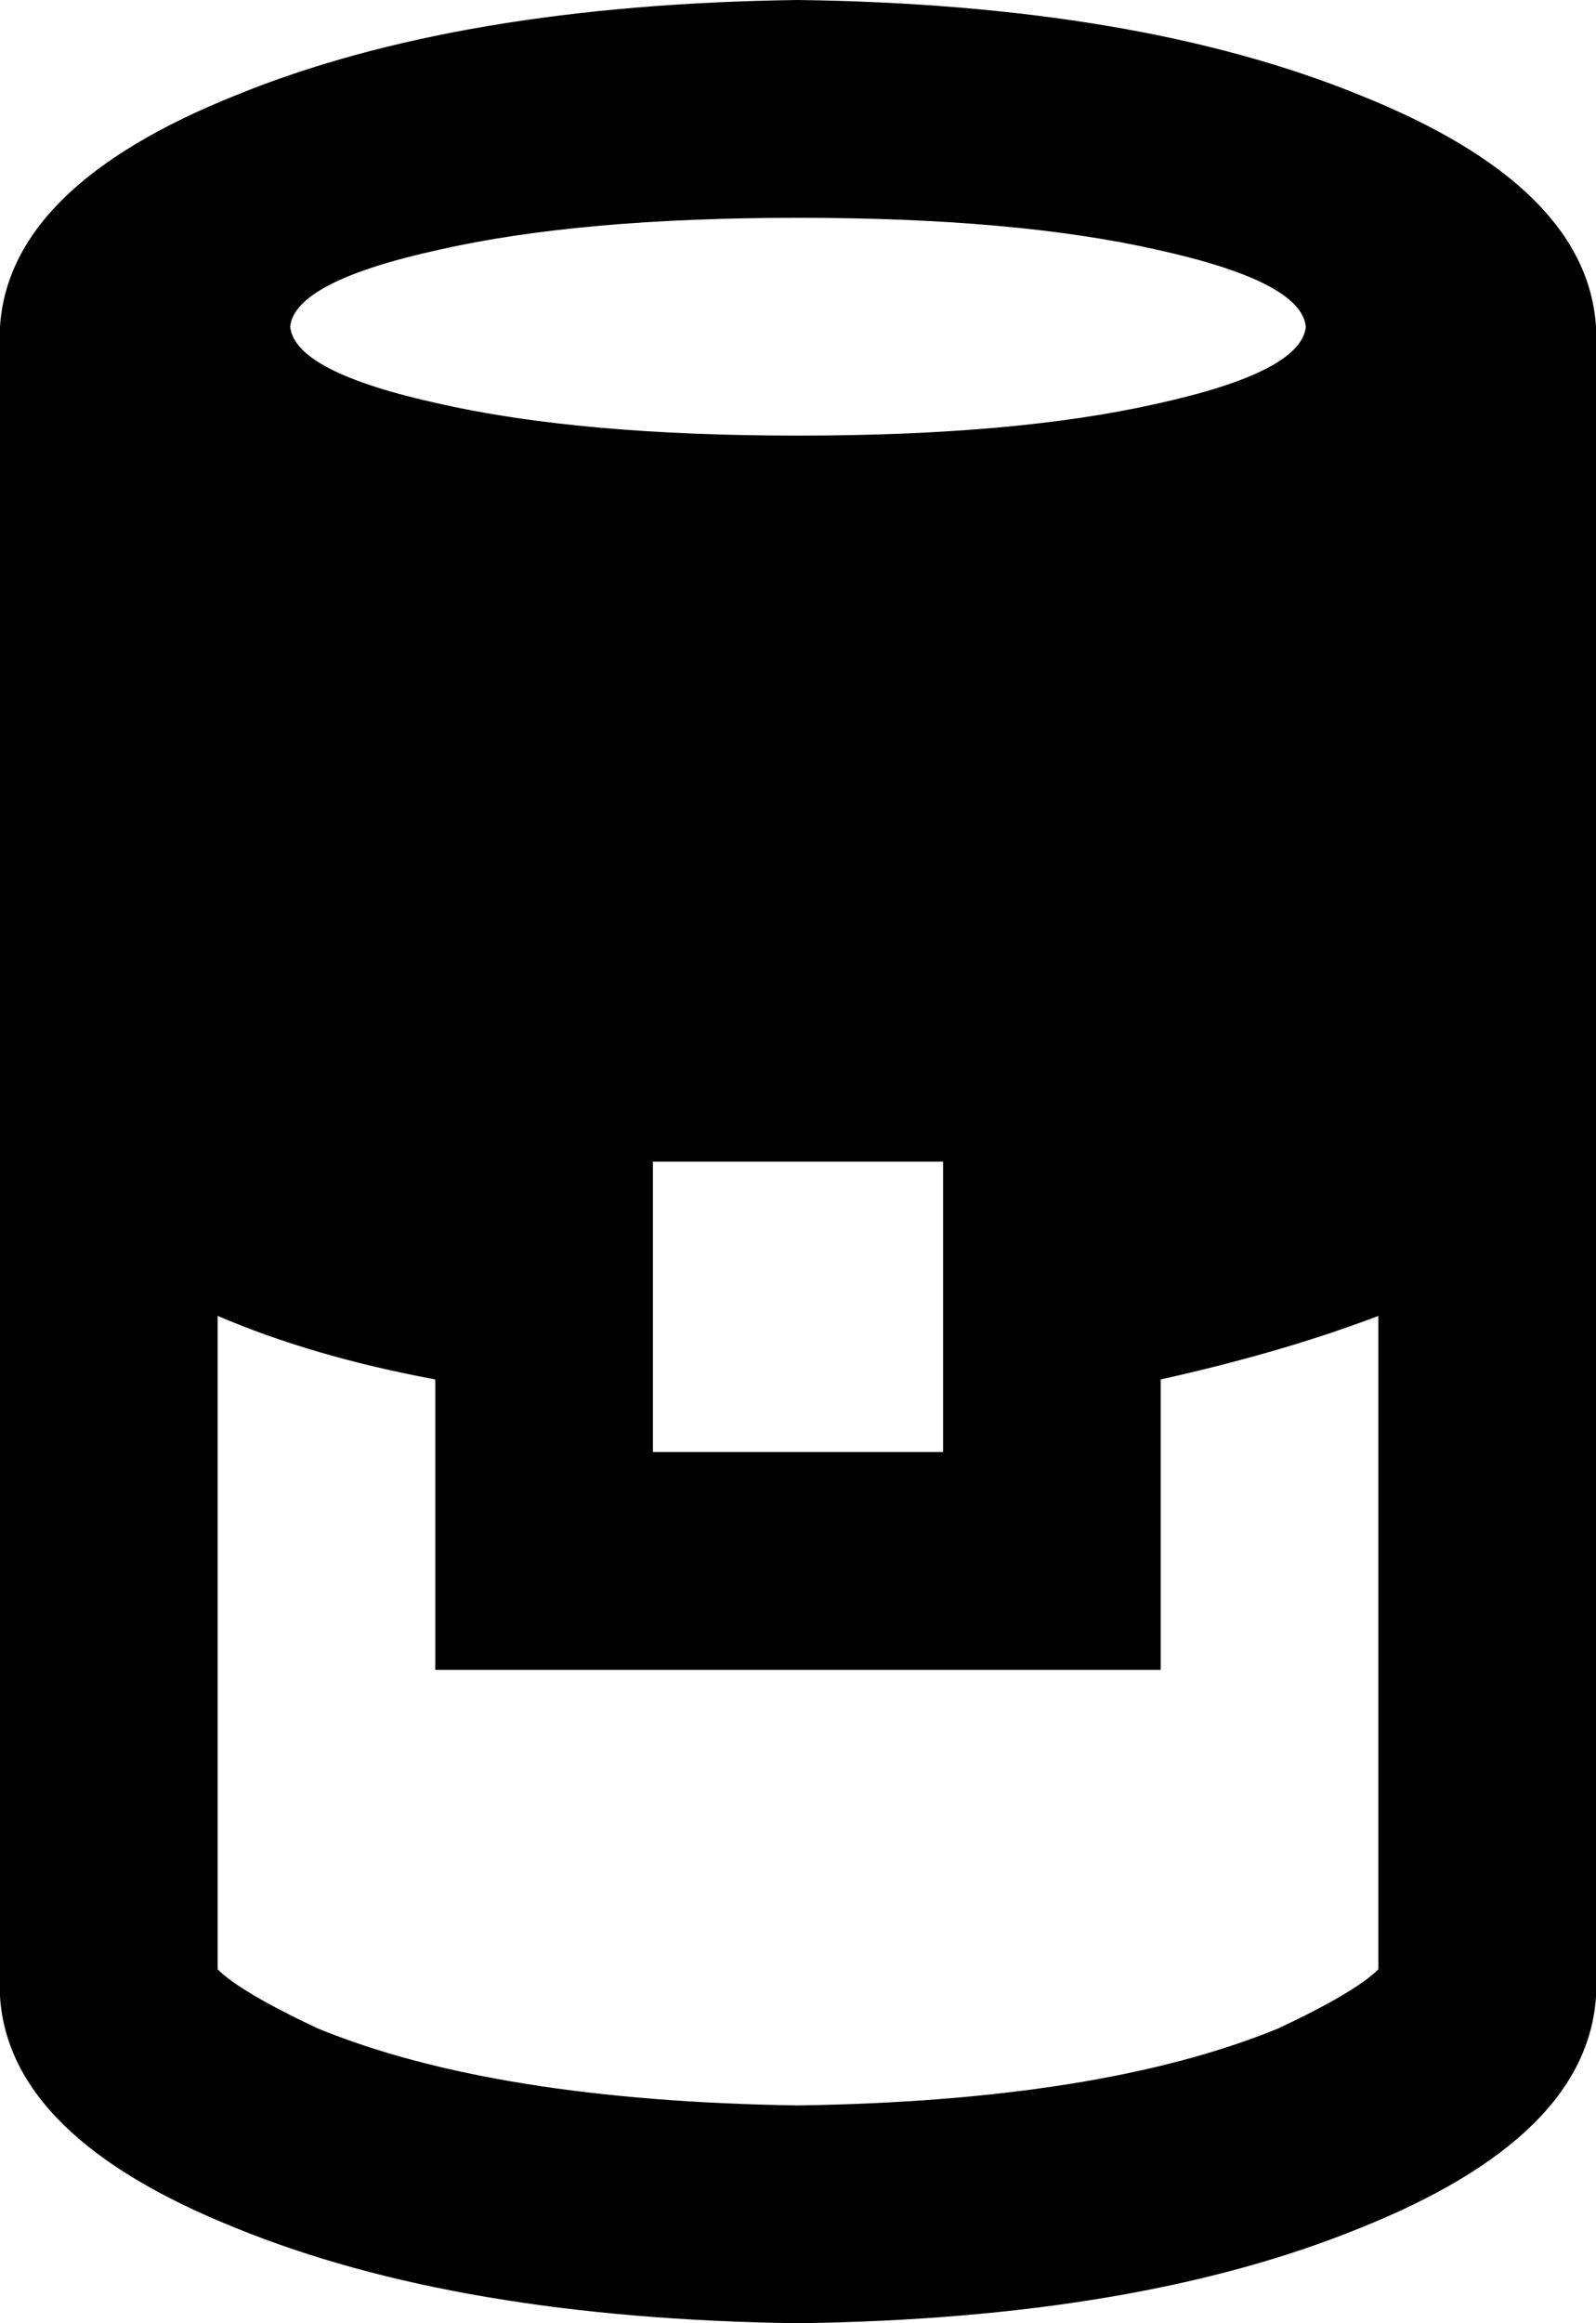 <svg xmlns="http://www.w3.org/2000/svg" viewBox="0 0 352 512">
  <path d="M 304 434 Q 299 439 282 447 Q 243 463 176 464 Q 109 463 70 447 Q 53 439 48 434 L 48 290 L 48 290 Q 69 299 96 304 L 96 368 L 96 368 L 256 368 L 256 368 L 256 304 L 256 304 Q 283 298 304 290 L 304 434 L 304 434 Z M 352 440 L 352 240 L 352 440 L 352 240 L 352 72 L 352 72 Q 350 41 300 21 Q 251 1 176 0 Q 101 1 52 21 Q 2 41 0 72 L 0 240 L 0 240 L 0 440 L 0 440 Q 2 471 52 491 Q 101 511 176 512 Q 251 511 300 491 Q 350 471 352 440 L 352 440 Z M 288 72 Q 287 82 255 89 L 255 89 L 255 89 Q 224 96 176 96 Q 128 96 97 89 Q 65 82 64 72 Q 65 62 97 55 Q 128 48 176 48 Q 224 48 255 55 Q 287 62 288 72 L 288 72 Z M 208 320 L 144 320 L 208 320 L 144 320 L 144 256 L 144 256 L 208 256 L 208 256 L 208 320 L 208 320 Z" />
</svg>